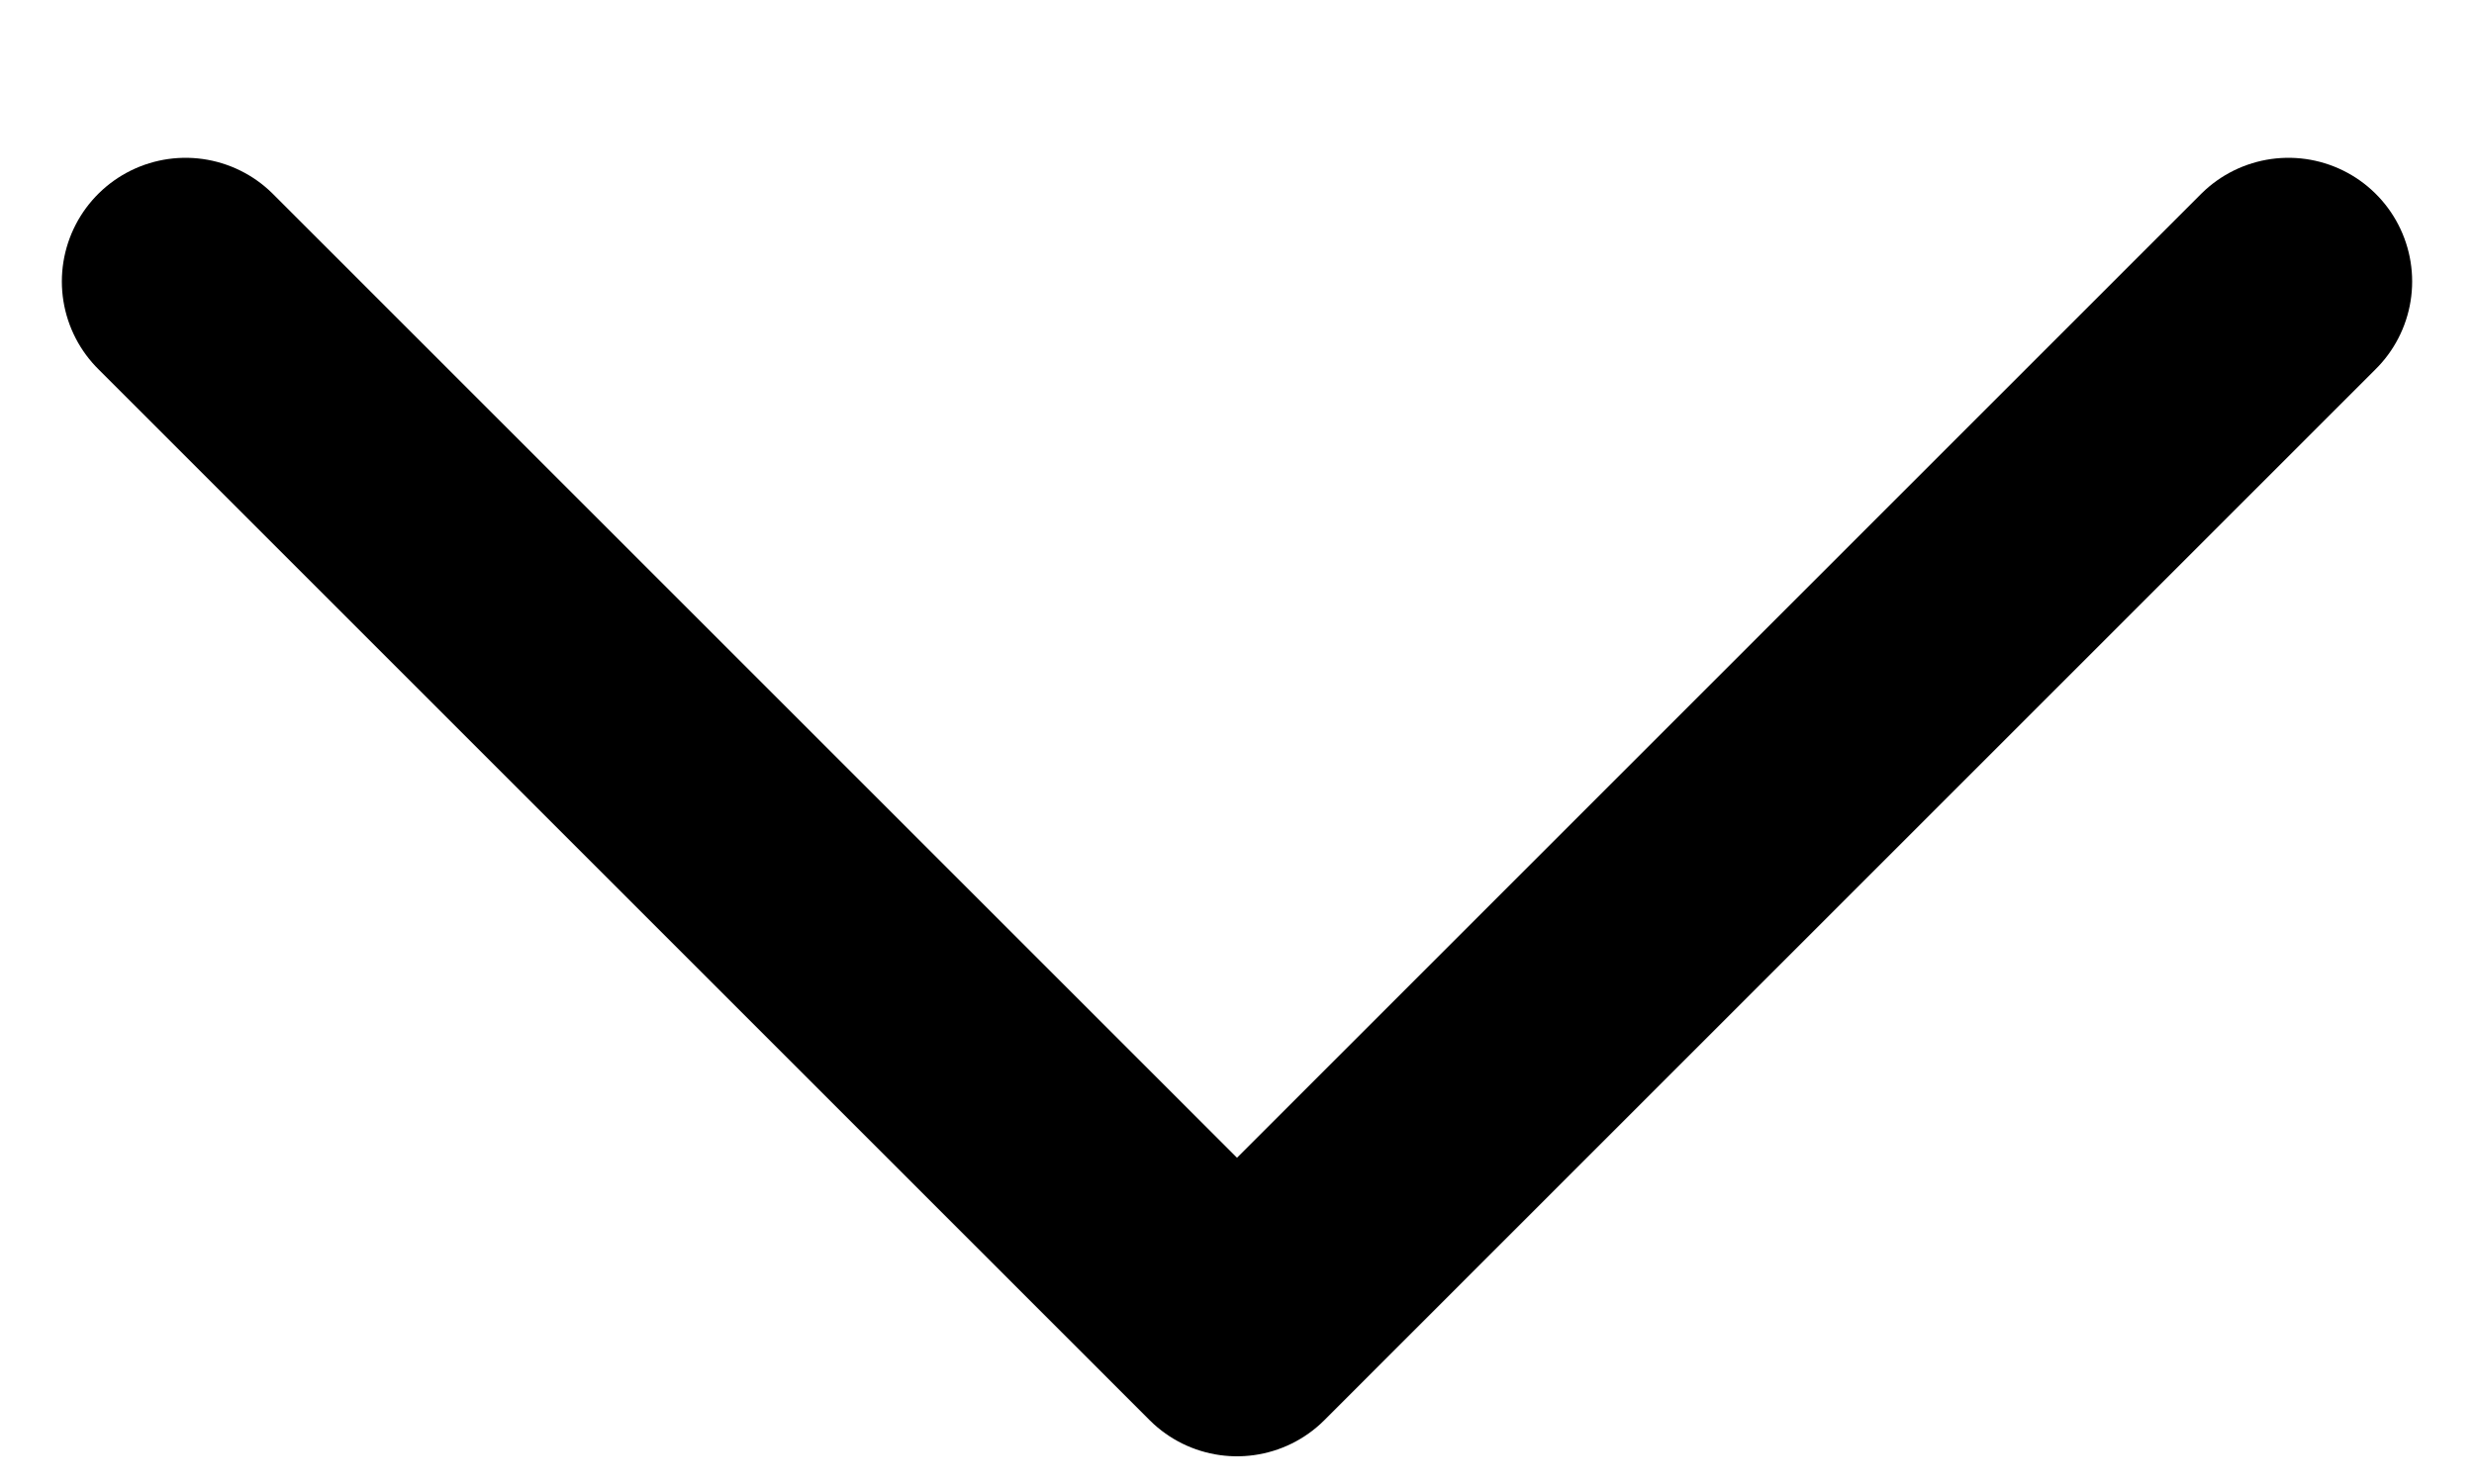 <svg width="15" height="9" viewBox="0 0 15 9" fill="none" xmlns="http://www.w3.org/2000/svg">
<path d="M13.875 1.707L7.5 8.082L1.125 1.707" stroke="black" stroke-width="1.5" stroke-linecap="round" stroke-linejoin="round"/>
</svg>
